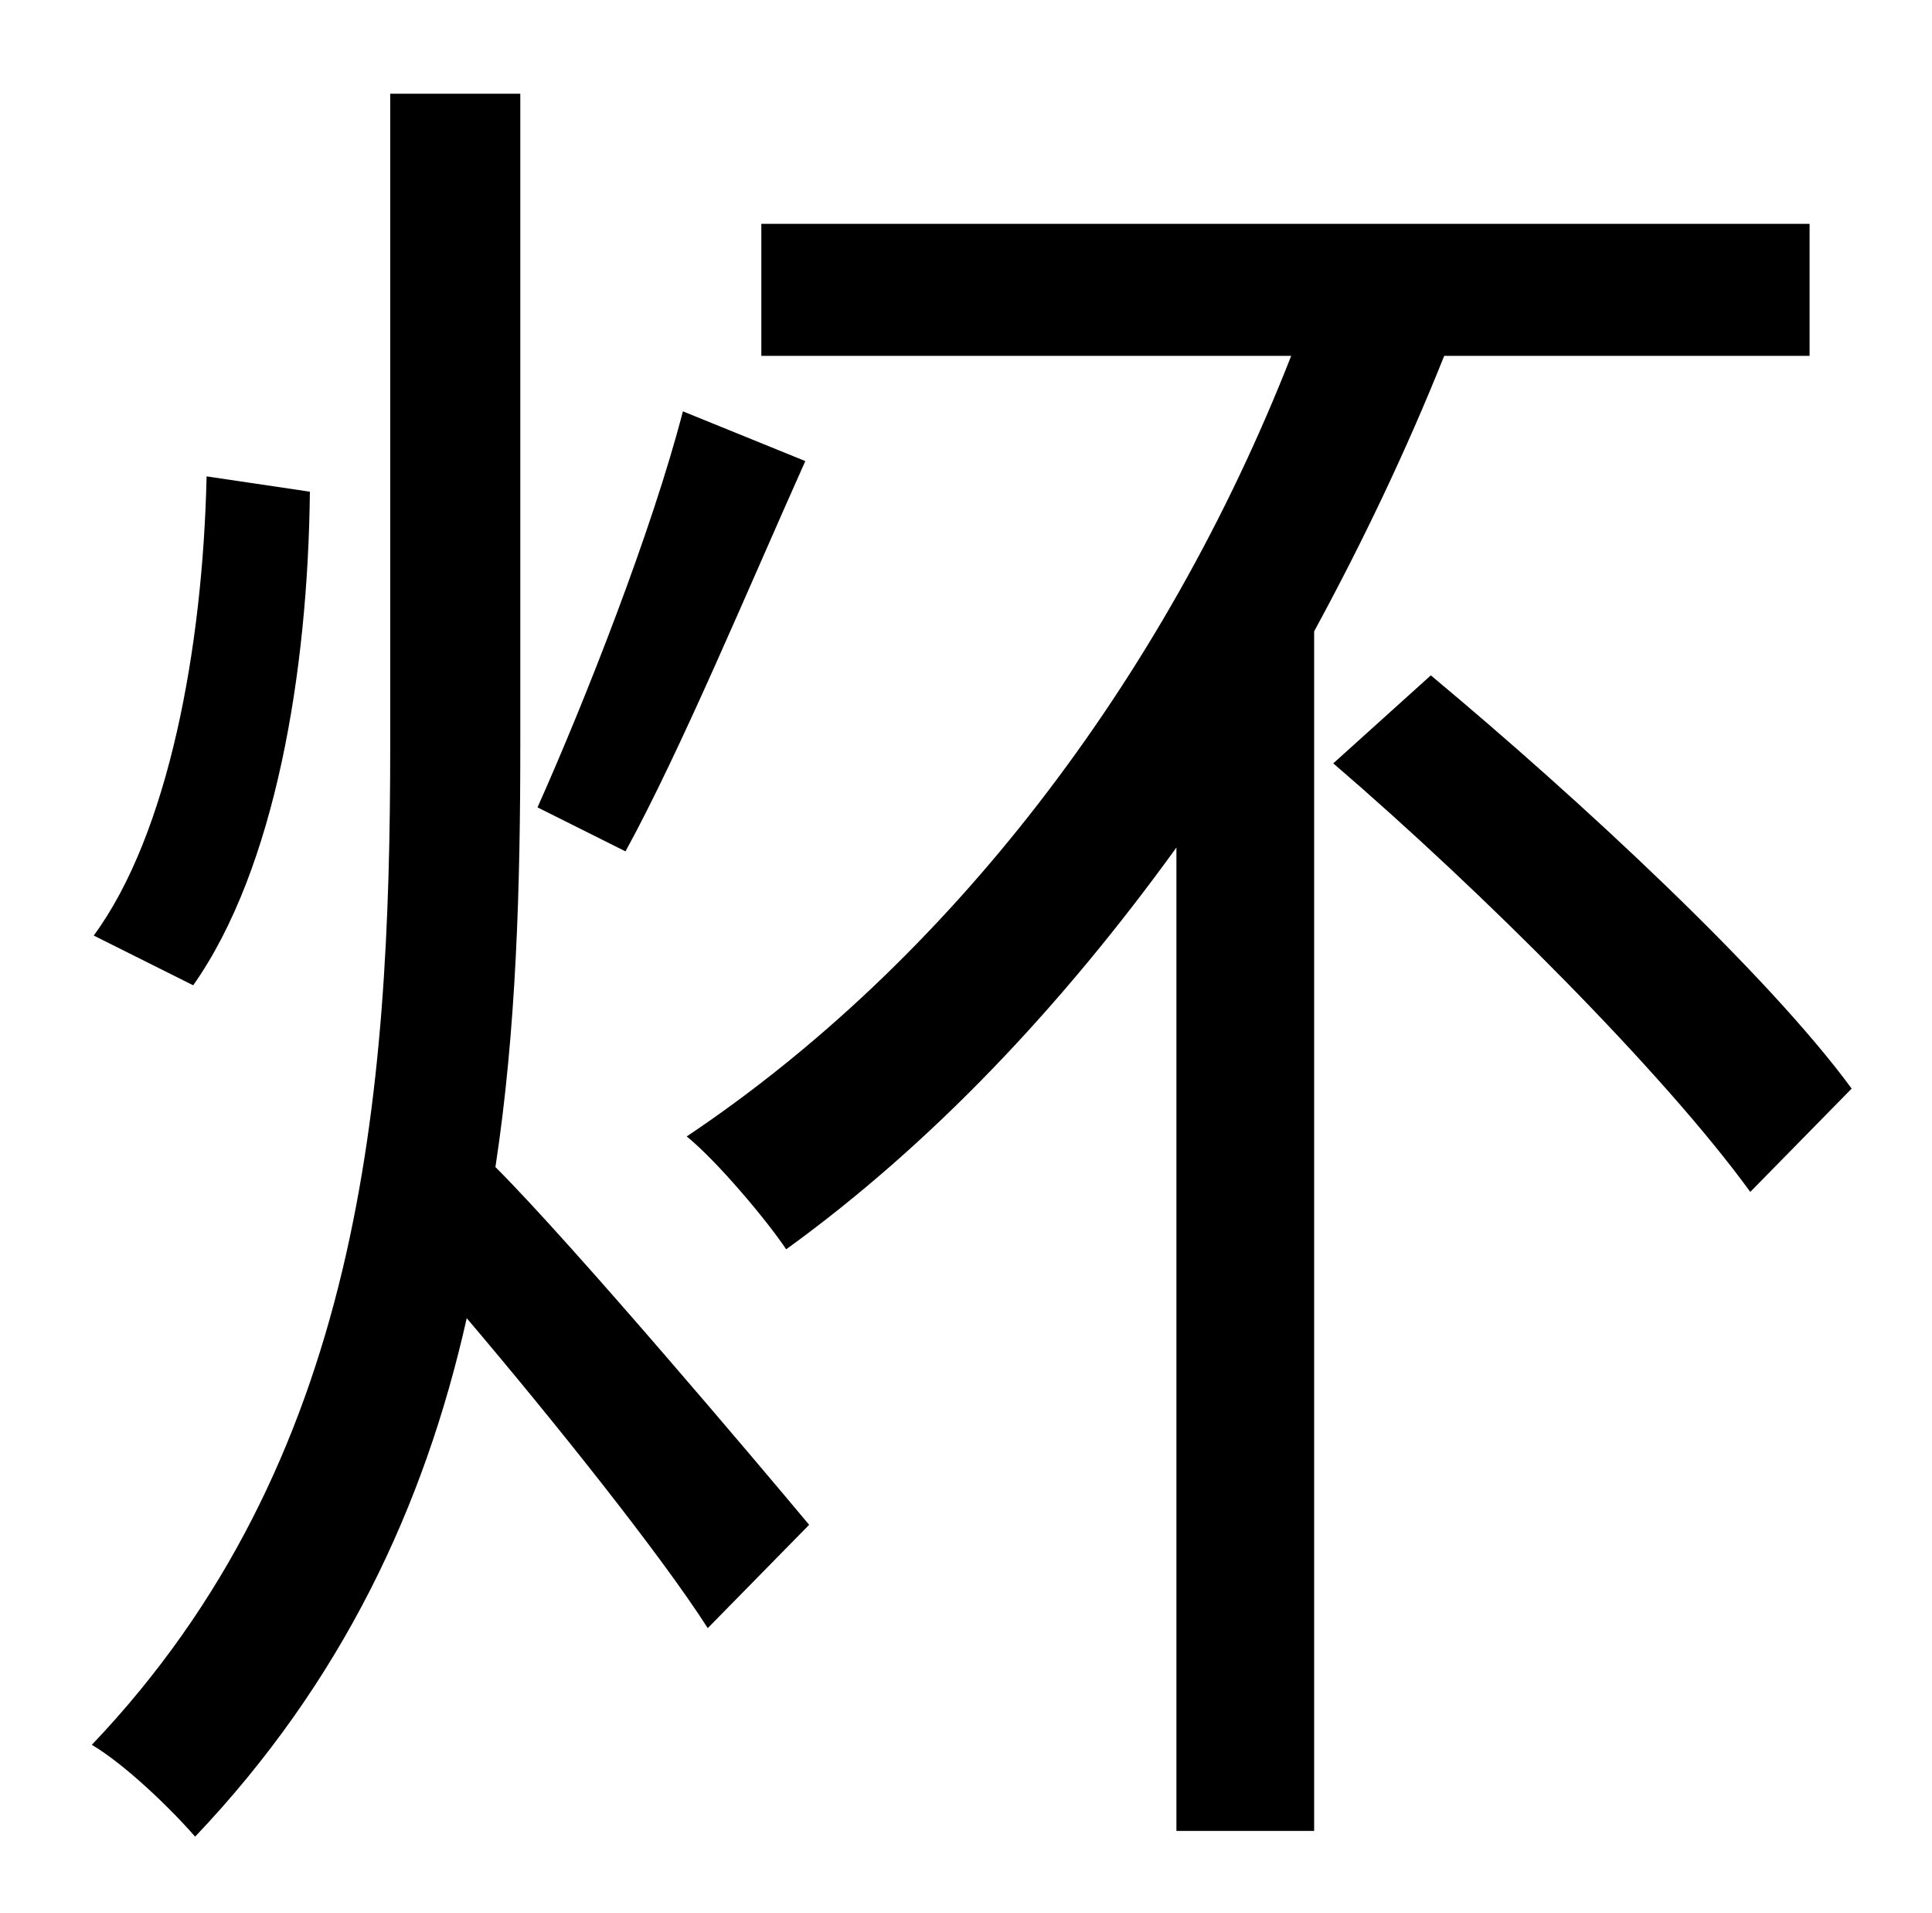 <?xml version="1.0" standalone="no"?>
<!DOCTYPE svg PUBLIC "-//W3C//DTD SVG 1.1//EN" "http://www.w3.org/Graphics/SVG/1.1/DTD/svg11.dtd" >
<svg xmlns="http://www.w3.org/2000/svg" xmlns:xlink="http://www.w3.org/1999/xlink" version="1.1" viewBox="-10 0 1010 1000">
   <path fill="currentColor"
d="M347 215l64 26c-30 67 -65 151 -94 204l-46 -23c25 -56 60 -145 76 -207zM98 249l54 8c-1 94 -18 197 -61 258l-52 -26c39 -53 57 -150 59 -240zM262 49v340c0 74 -2 149 -13 221c41 41 139 157 164 187l-53 54c-25 -39 -81 -109 -126 -162c-22 98 -65 190 -142 271
c-13 -15 -37 -38 -54 -48c141 -148 156 -338 156 -523v-340h68zM936 186h-191c-20 50 -43 98 -68 144v627h-72v-514c-60 83 -128 155 -204 210c-10 -15 -36 -46 -52 -59c136 -91 249 -237 316 -408h-277v-69h548v69zM687 399l51 -46c78 65 176 156 220 216l-53 54
c-45 -62 -140 -157 -218 -224z" />
</svg>
